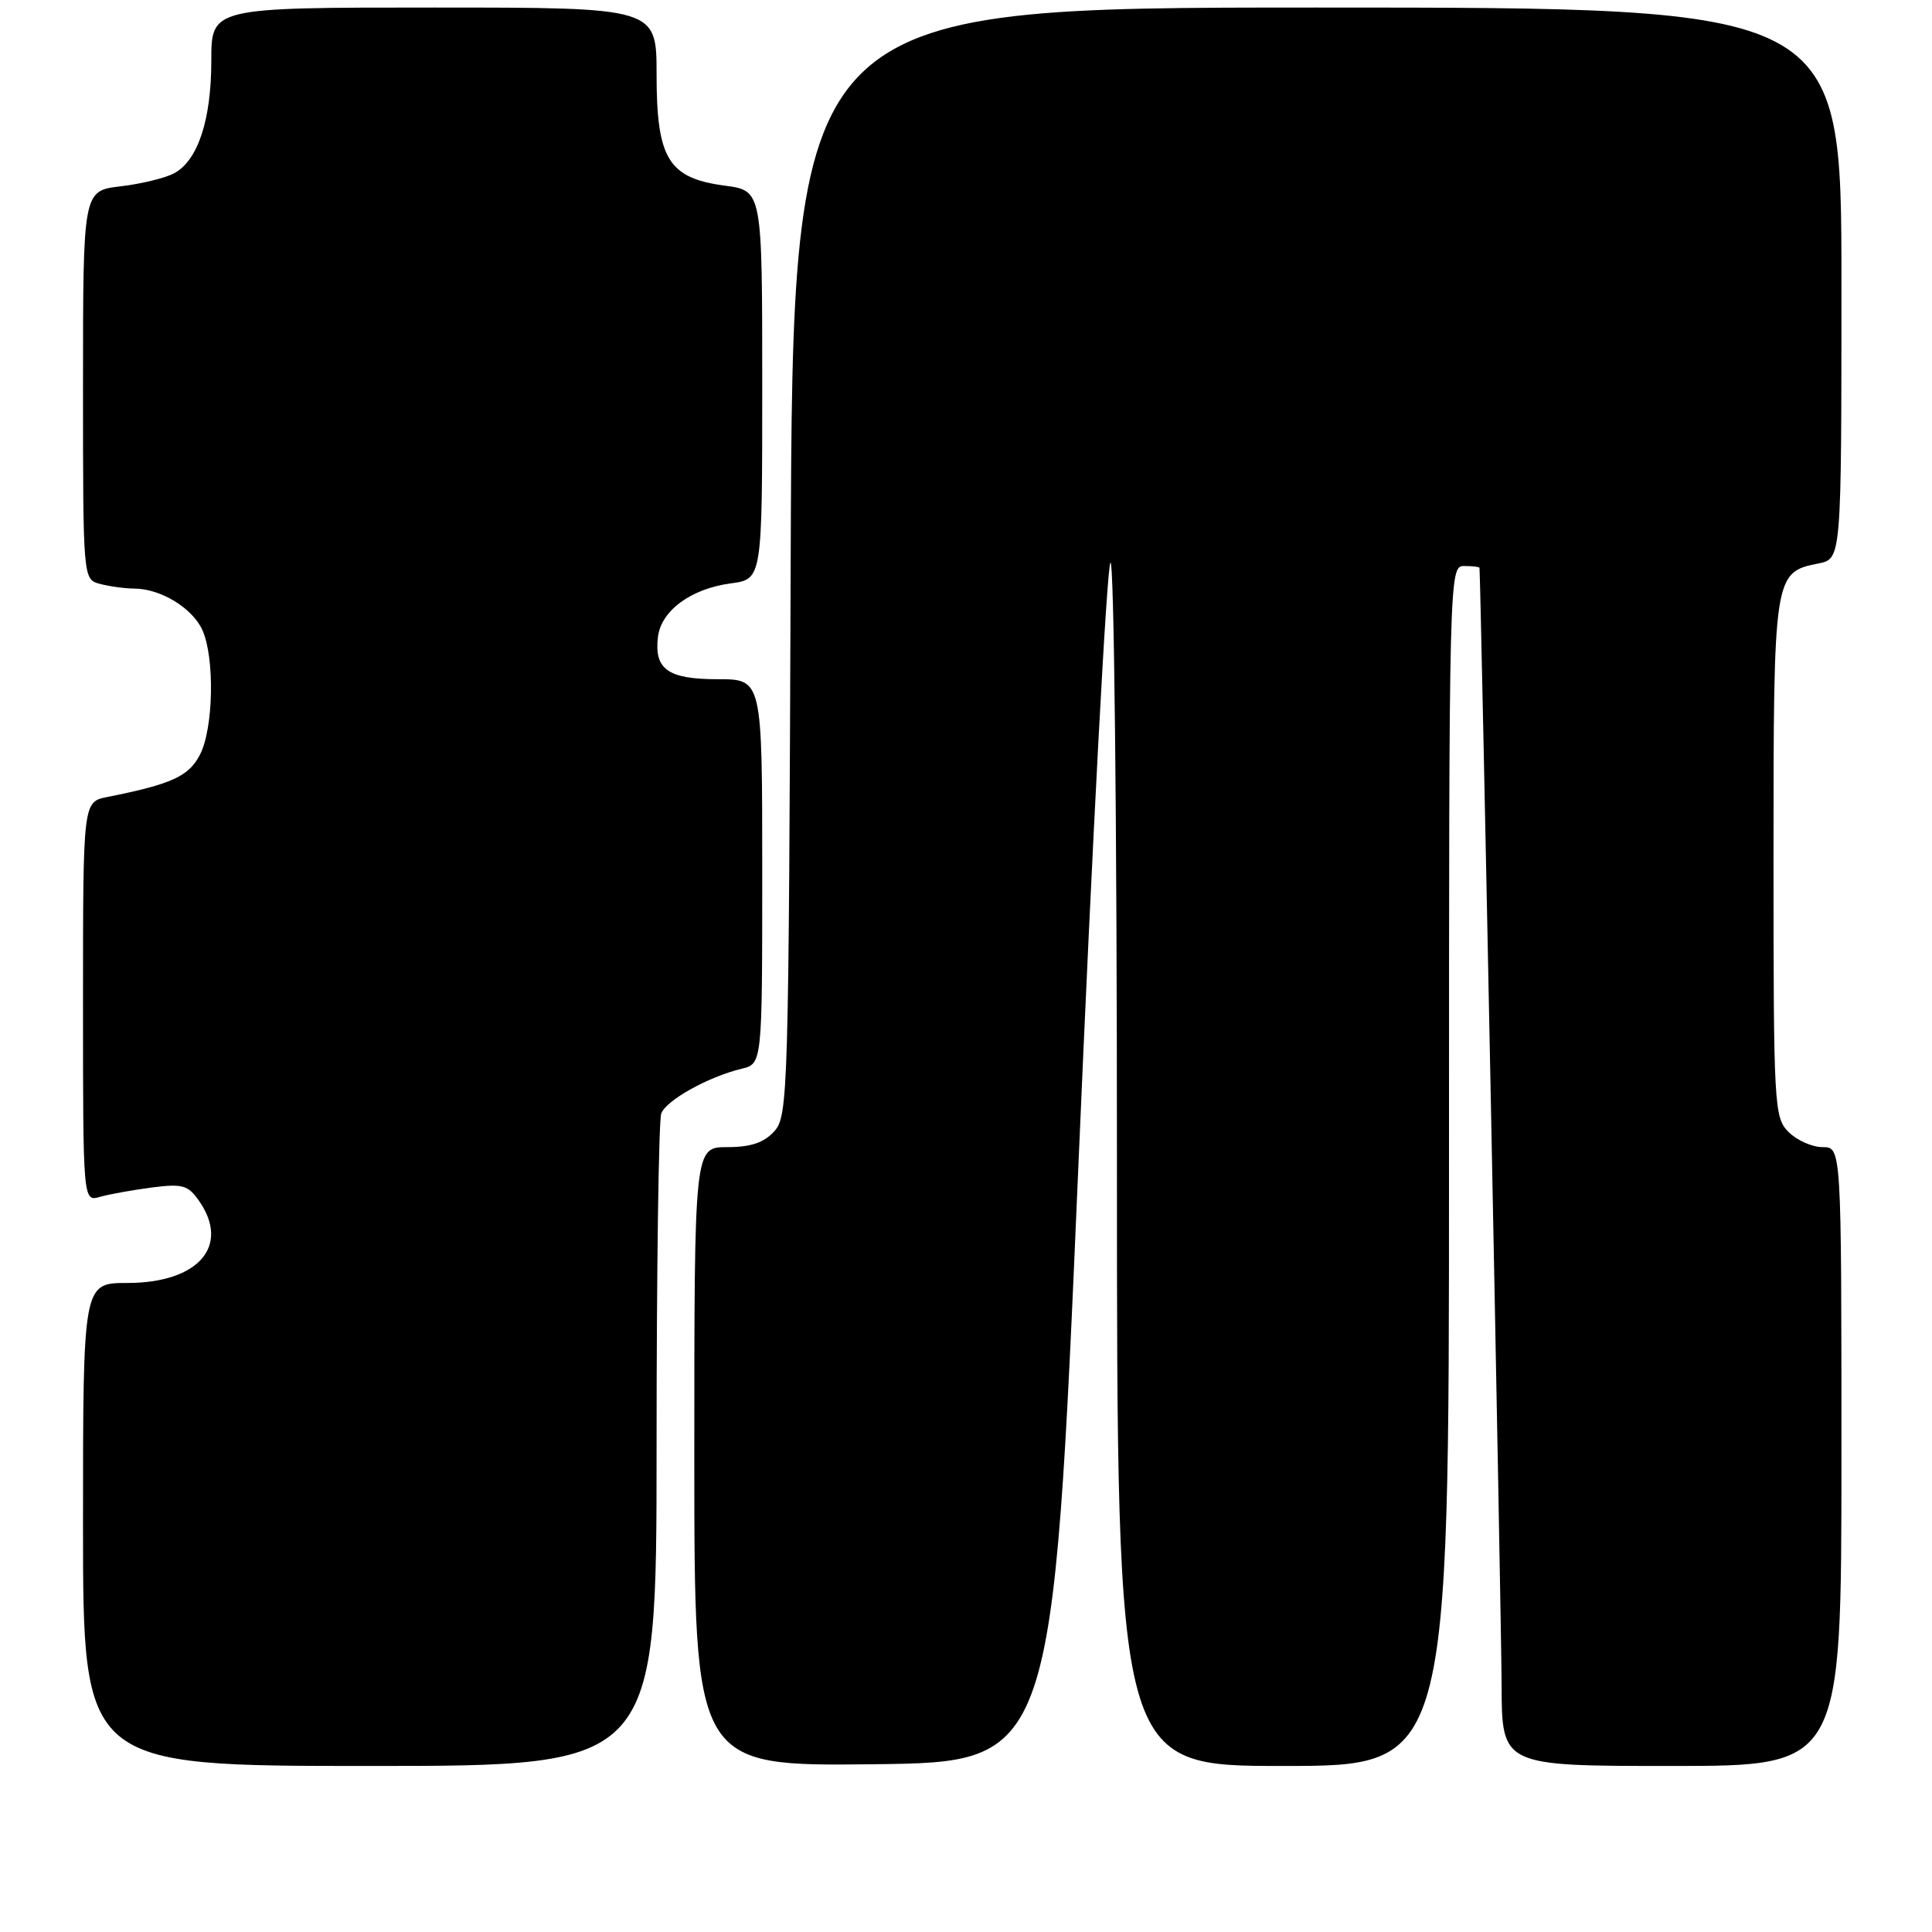 <?xml version="1.0" encoding="UTF-8" standalone="no"?>
<!DOCTYPE svg PUBLIC "-//W3C//DTD SVG 1.1//EN" "http://www.w3.org/Graphics/SVG/1.1/DTD/svg11.dtd" >
<svg xmlns="http://www.w3.org/2000/svg" xmlns:xlink="http://www.w3.org/1999/xlink" version="1.1" viewBox="0 0 256 256">
 <g >
 <path fill="currentColor"
d=" M 87.00 191.58 C 87.00 168.25 87.28 148.43 87.62 147.54 C 88.30 145.77 93.86 142.68 98.25 141.62 C 101.00 140.96 101.00 140.96 101.00 115.48 C 101.00 90.00 101.00 90.00 95.12 90.00 C 88.51 90.00 86.67 88.70 87.18 84.41 C 87.59 80.92 91.56 78.00 96.84 77.30 C 101.00 76.74 101.00 76.74 101.00 51.00 C 101.00 25.26 101.00 25.26 96.05 24.60 C 88.57 23.61 87.00 21.06 87.00 9.87 C 87.00 1.00 87.00 1.00 57.50 1.00 C 28.00 1.00 28.00 1.00 28.00 8.03 C 28.00 15.90 26.22 21.28 23.06 22.97 C 21.89 23.59 18.71 24.37 15.97 24.69 C 11.00 25.28 11.00 25.28 11.00 51.02 C 11.00 76.77 11.00 76.77 13.25 77.37 C 14.49 77.70 16.53 77.98 17.80 77.99 C 21.30 78.01 25.47 80.55 26.81 83.47 C 28.47 87.13 28.30 96.53 26.49 100.01 C 25.01 102.87 22.77 103.90 14.20 105.61 C 11.00 106.25 11.00 106.25 11.00 132.74 C 11.00 159.23 11.00 159.23 13.25 158.59 C 14.49 158.24 17.57 157.68 20.11 157.35 C 24.17 156.83 24.91 157.03 26.36 159.10 C 30.56 165.10 26.29 170.00 16.87 170.00 C 11.00 170.00 11.00 170.00 11.00 202.00 C 11.00 234.00 11.00 234.00 49.00 234.00 C 87.00 234.00 87.00 234.00 87.00 191.58 Z  M 142.89 154.50 C 144.75 111.05 146.66 75.07 147.14 74.55 C 147.62 74.02 148.00 108.86 148.00 153.80 C 148.00 234.00 148.00 234.00 170.00 234.00 C 192.00 234.00 192.00 234.00 192.00 154.50 C 192.00 75.67 192.02 75.00 194.00 75.00 C 195.10 75.00 196.02 75.11 196.04 75.25 C 196.20 76.36 198.95 214.94 198.97 223.25 C 199.00 234.00 199.00 234.00 221.50 234.00 C 244.00 234.00 244.00 234.00 244.00 193.00 C 244.00 152.00 244.00 152.00 241.50 152.00 C 240.12 152.00 238.10 151.10 237.00 150.00 C 235.08 148.08 235.00 146.67 235.00 113.72 C 235.00 76.08 235.04 75.84 240.96 74.66 C 244.00 74.05 244.00 74.05 244.00 37.52 C 244.00 1.00 244.00 1.00 174.52 1.00 C 105.04 1.00 105.04 1.00 104.77 74.40 C 104.51 144.96 104.43 147.87 102.60 149.90 C 101.22 151.42 99.49 152.00 96.35 152.00 C 92.00 152.00 92.00 152.00 92.00 193.02 C 92.00 234.04 92.00 234.04 115.75 233.77 C 139.50 233.50 139.50 233.50 142.89 154.50 Z "/>
</g>
</svg>